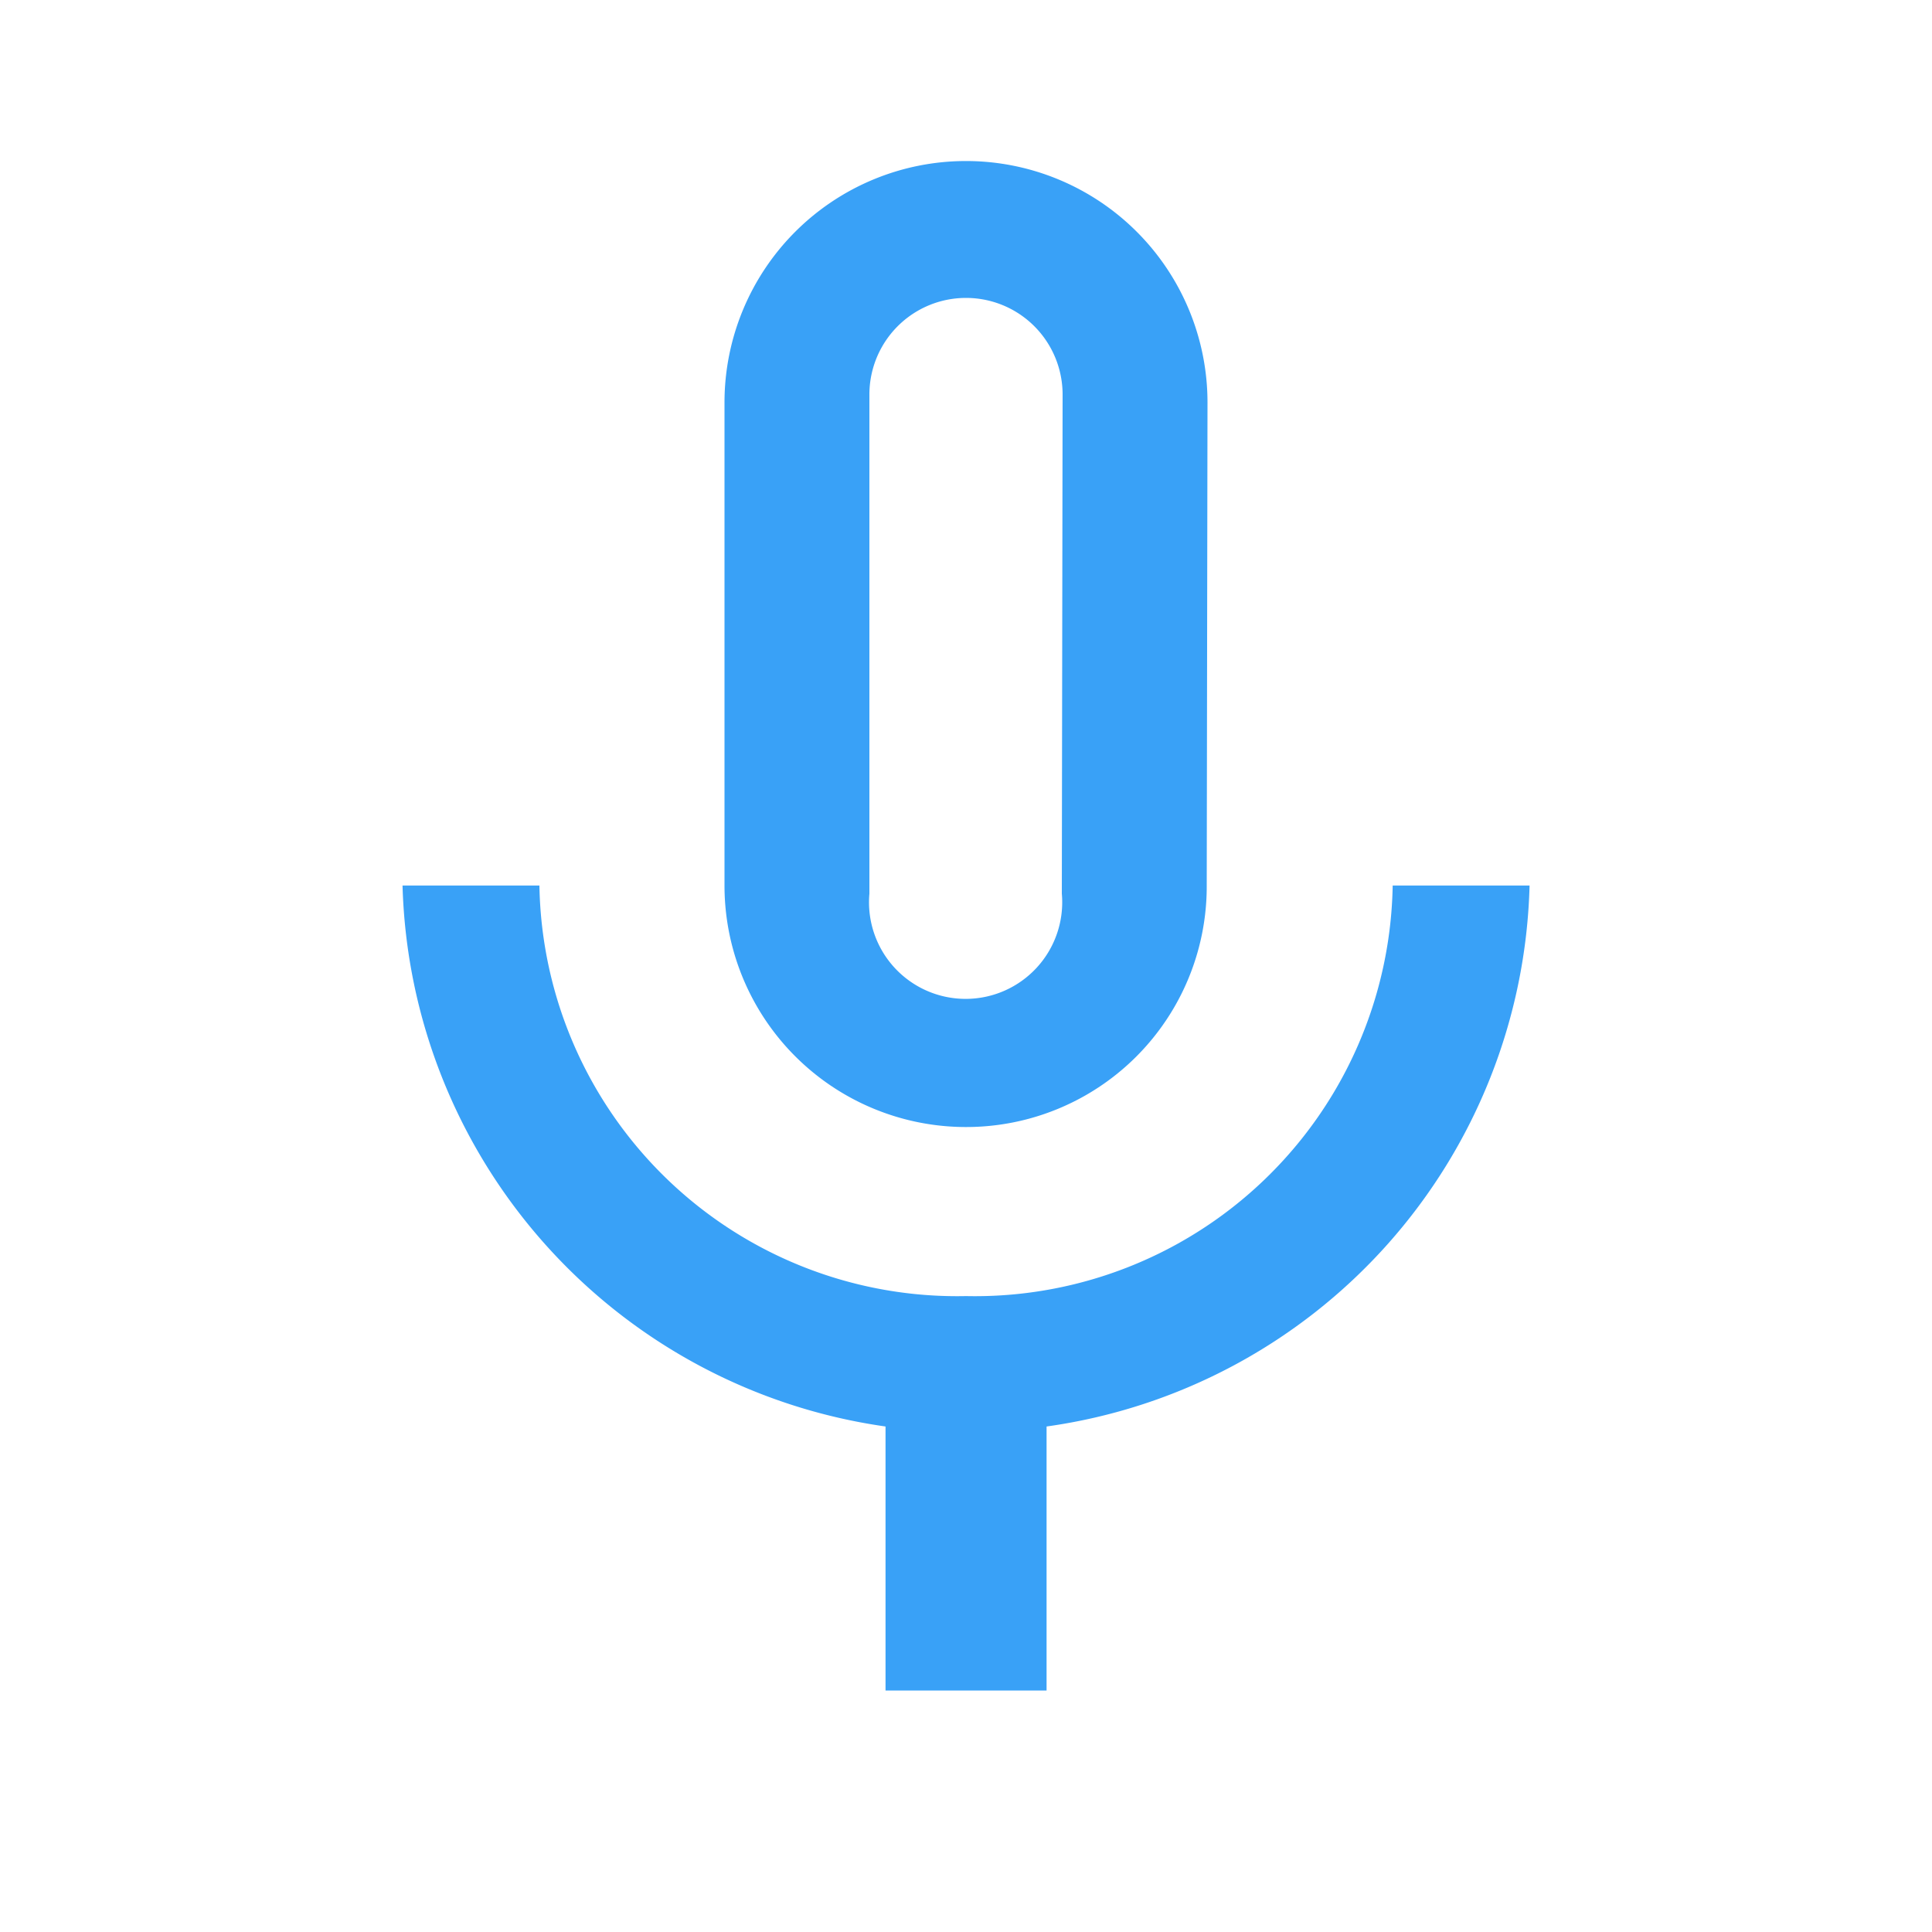 <svg id="baseline-mic_none-24px" xmlns="http://www.w3.org/2000/svg" width="20" height="20" viewBox="0 0 20 20">
  <path id="Path_675" data-name="Path 675" d="M10.833,12a2.49,2.49,0,0,0,2.492-2.5l.008-5a2.5,2.5,0,1,0-5,0v5A2.5,2.5,0,0,0,10.833,12Zm-1-7.583a1,1,0,1,1,2,0l-.008,5.167a1,1,0,1,1-1.992,0V4.417ZM15.25,9.5a4.324,4.324,0,0,1-4.417,4.25A4.324,4.324,0,0,1,6.417,9.5H5a5.82,5.82,0,0,0,5,5.6v2.733h1.667V15.1a5.806,5.806,0,0,0,5-5.6Z" transform="translate(-0.833 -0.333)" fill="#39a1f7"/>
  <path id="Path_676" data-name="Path 676" d="M0,0H20V20H0Z" fill="none"/>
</svg>
